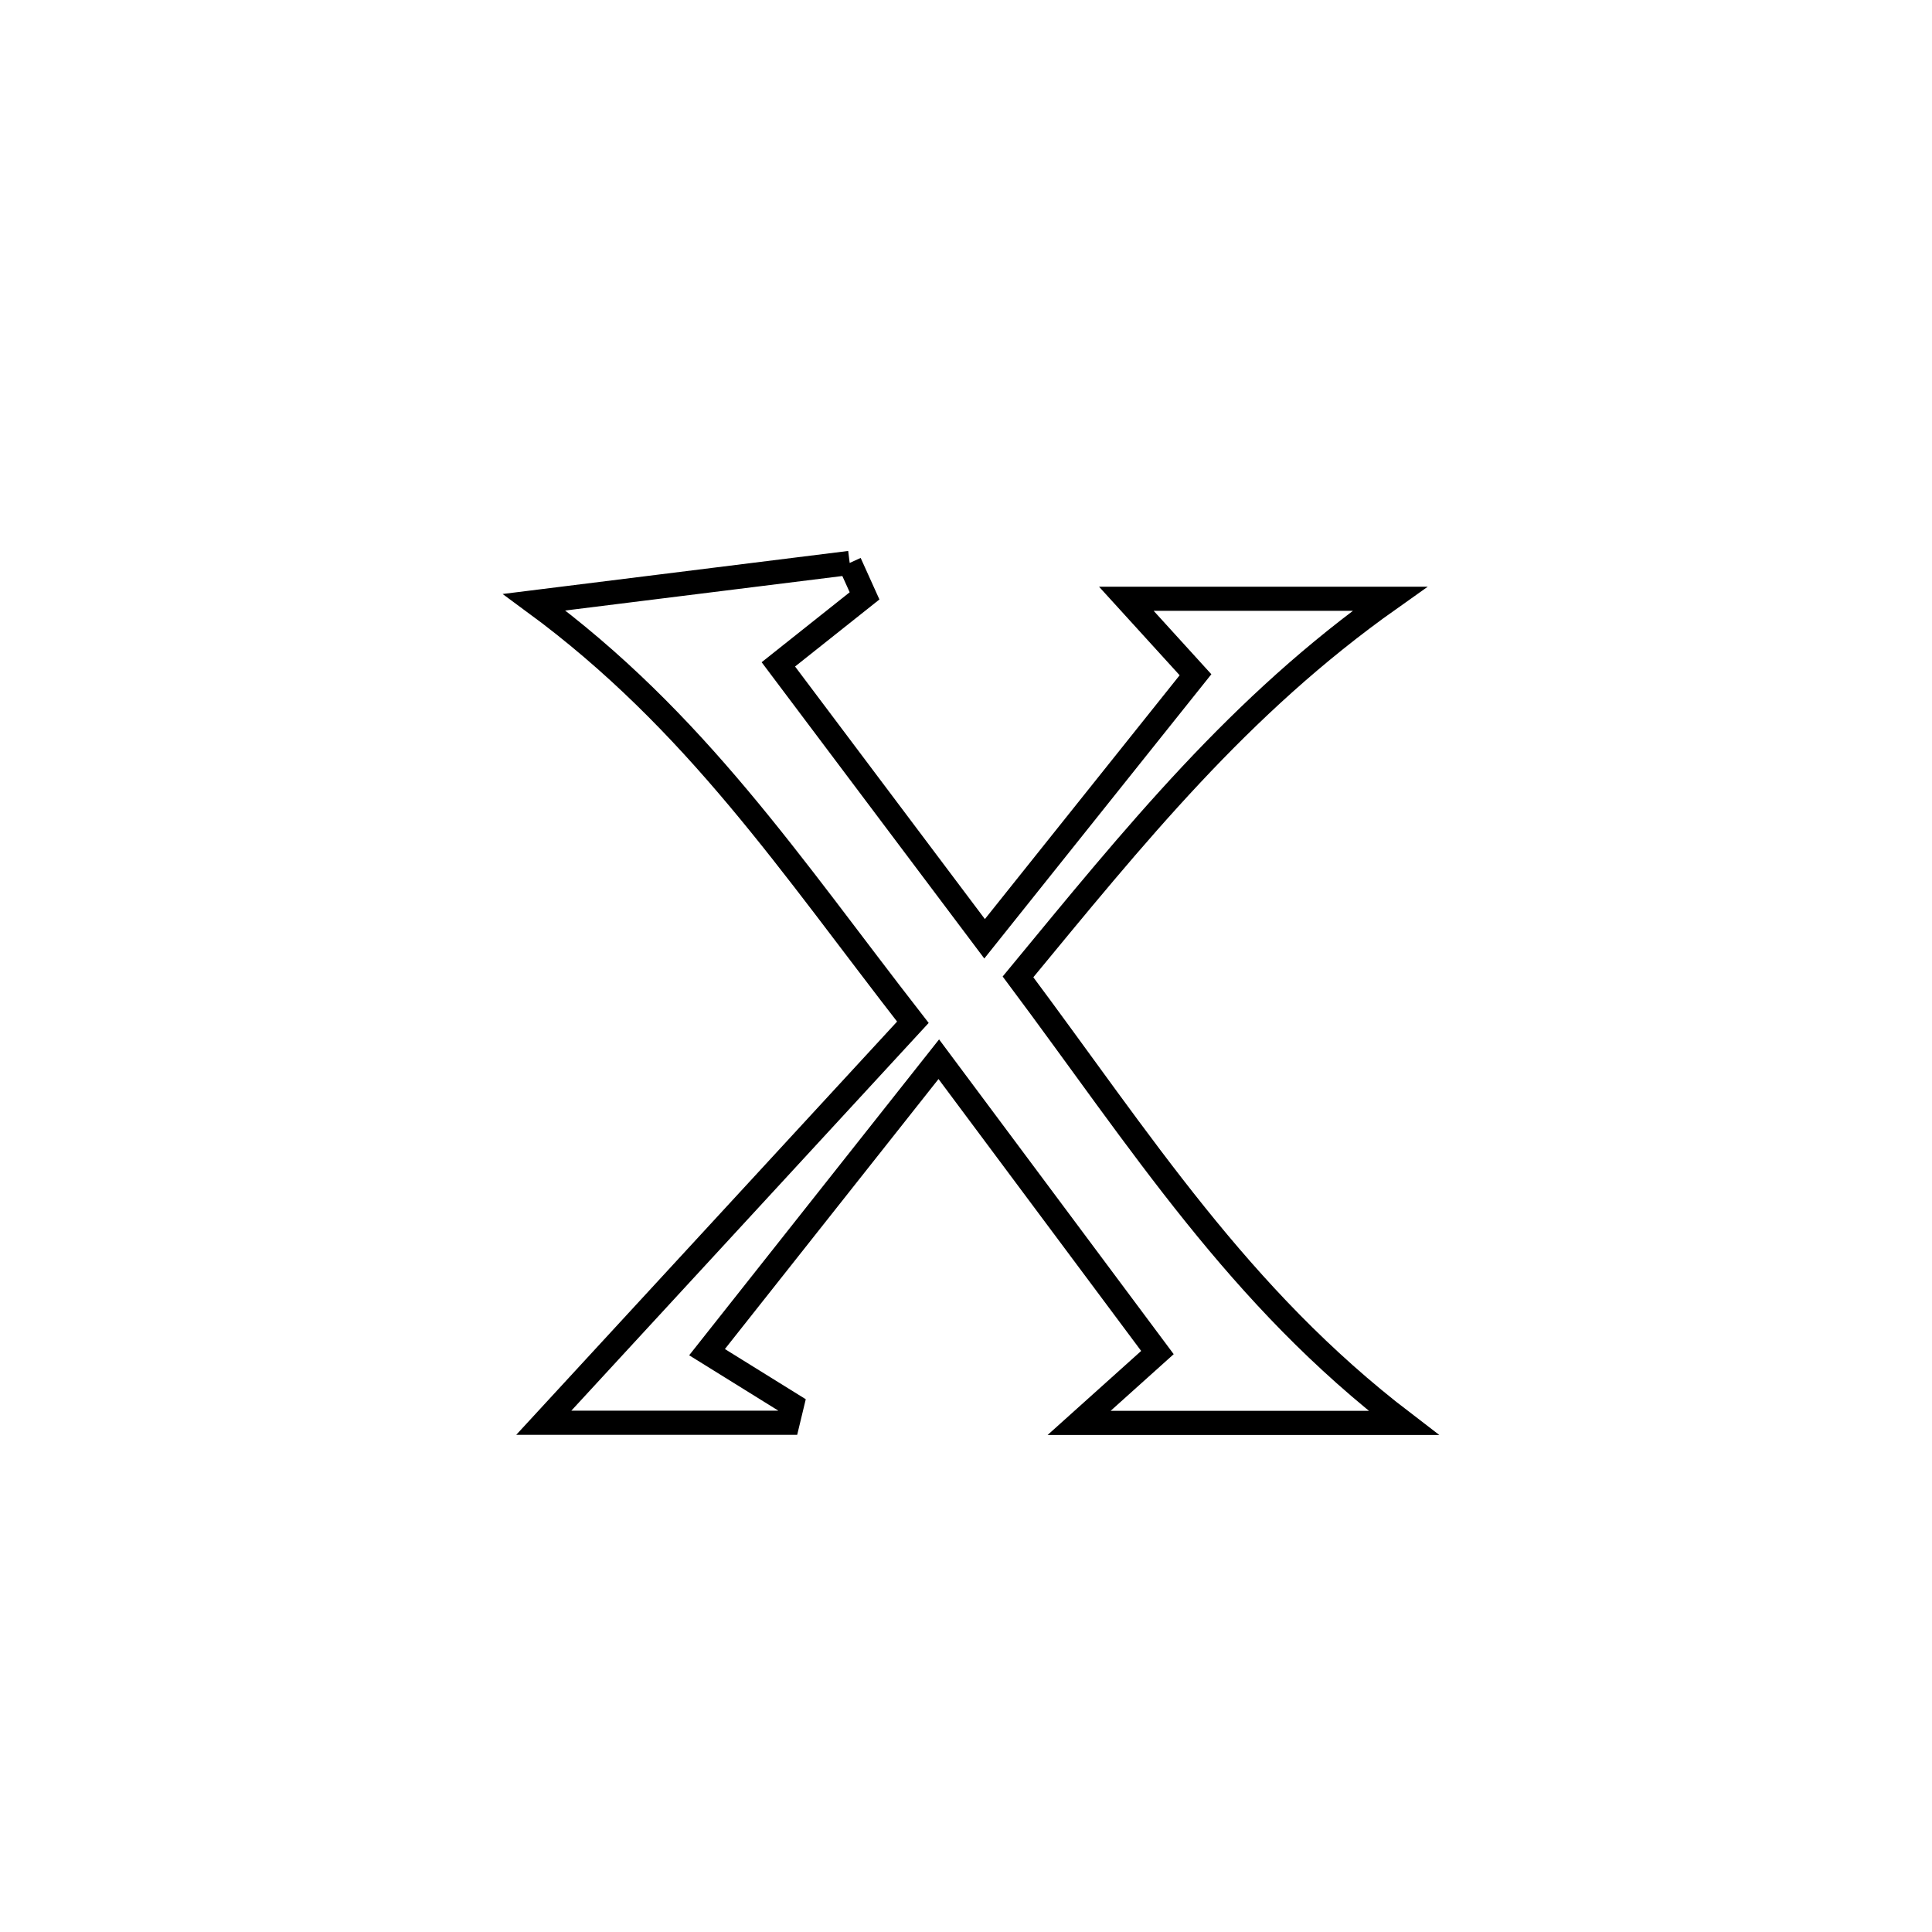 <svg xmlns="http://www.w3.org/2000/svg" viewBox="0.0 0.0 24.0 24.0" height="200px" width="200px"><path fill="none" stroke="black" stroke-width=".3" stroke-opacity="1.0"  filling="0" d="M10.555 6.993 L10.555 6.993 C10.617 7.129 10.679 7.266 10.74 7.402 L10.74 7.402 C10.383 7.686 10.026 7.969 9.669 8.253 L9.669 8.253 C10.523 9.389 11.377 10.525 12.231 11.662 L12.231 11.662 C13.105 10.568 13.978 9.475 14.851 8.382 L14.851 8.382 C14.565 8.067 14.279 7.753 13.992 7.438 L13.992 7.438 C15.083 7.438 16.174 7.438 17.265 7.438 L17.265 7.438 C15.388 8.767 14.101 10.372 12.646 12.135 L12.646 12.135 C14.179 14.187 15.383 16.105 17.437 17.676 L17.437 17.676 C16.093 17.676 14.749 17.676 13.405 17.676 L13.405 17.676 C13.729 17.385 14.053 17.094 14.378 16.802 L14.378 16.802 C13.472 15.588 12.567 14.373 11.662 13.158 L11.662 13.158 C10.702 14.371 9.742 15.584 8.783 16.797 L8.783 16.797 C9.134 17.015 9.486 17.234 9.838 17.452 L9.838 17.452 C9.82 17.526 9.803 17.6 9.785 17.674 L9.785 17.674 C8.775 17.674 7.765 17.674 6.755 17.674 L6.755 17.674 C8.284 16.015 9.812 14.357 11.34 12.699 L11.34 12.699 C9.825 10.752 8.645 8.958 6.636 7.481 L6.636 7.481 C7.943 7.318 9.249 7.156 10.555 6.993 L10.555 6.993"></path></svg>